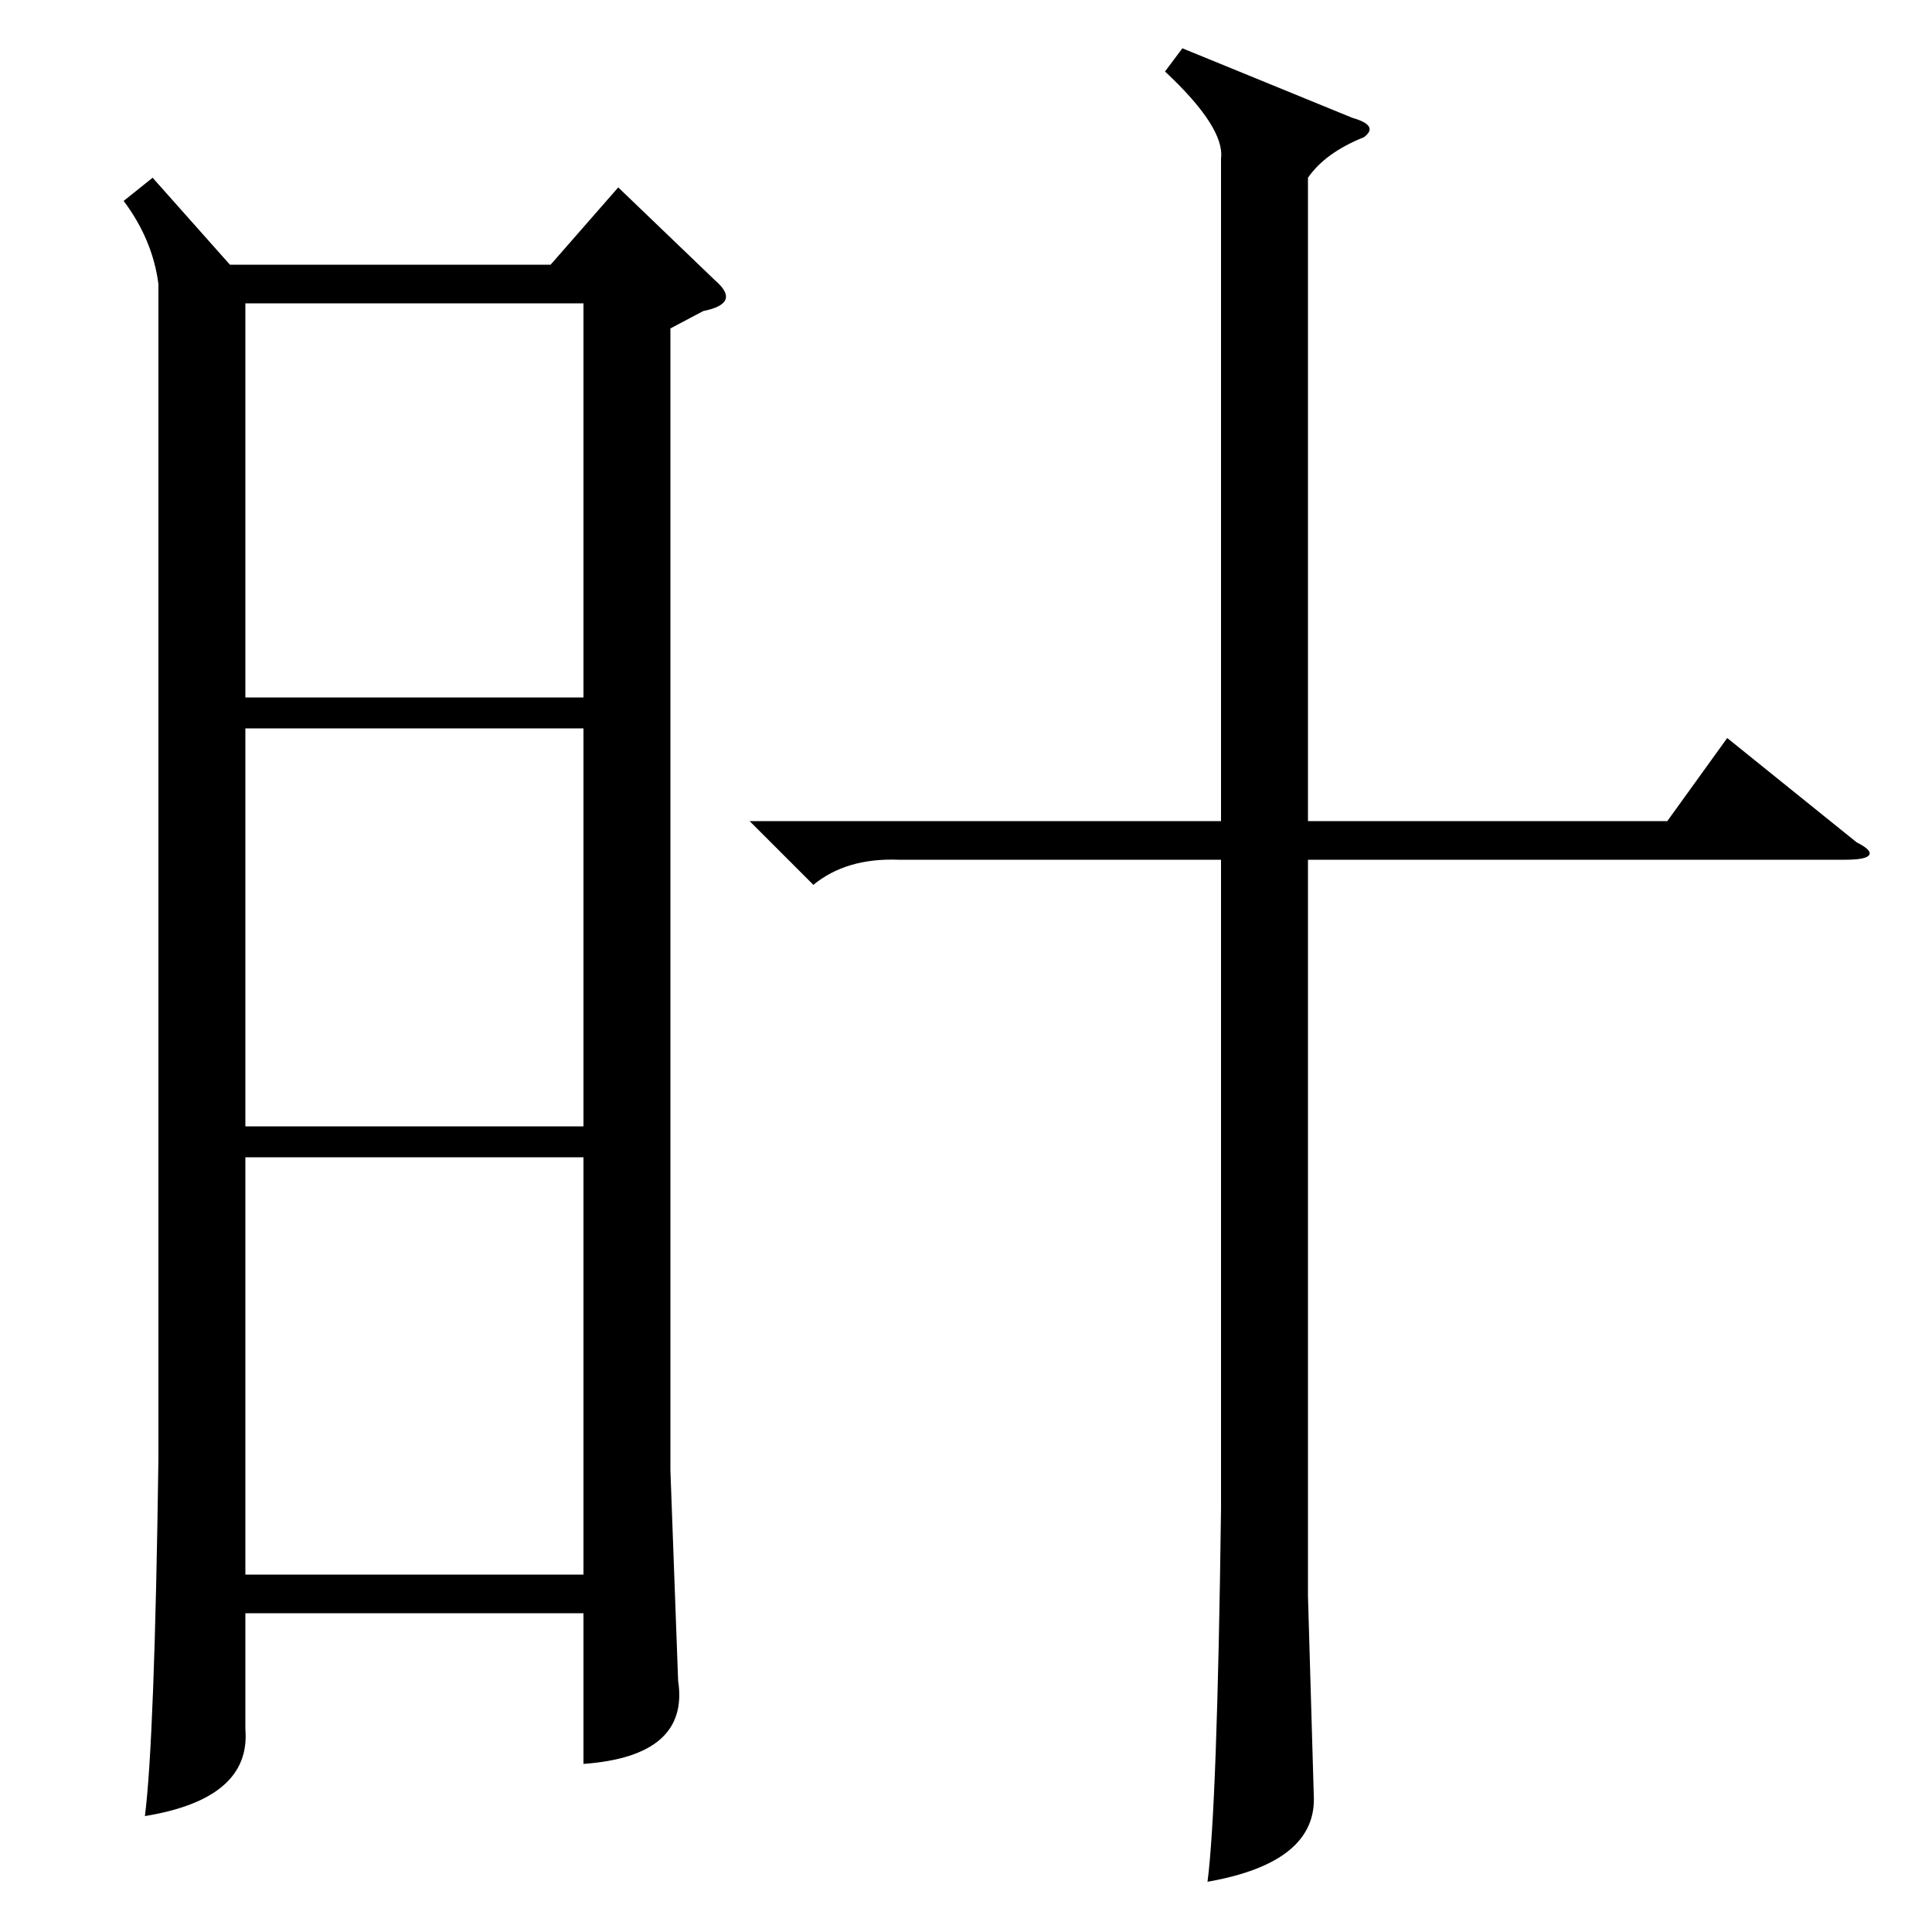 <?xml version="1.0" standalone="no"?>
<!DOCTYPE svg PUBLIC "-//W3C//DTD SVG 1.1//EN" "http://www.w3.org/Graphics/SVG/1.1/DTD/svg11.dtd" >
<svg xmlns="http://www.w3.org/2000/svg" xmlns:xlink="http://www.w3.org/1999/xlink" version="1.1" viewBox="0 -150 1000 1000">
  <g transform="matrix(1 0 0 -1 0 850)">
   <path fill="currentColor"
d="M127 639h175v204h-175v-204zM302 623h-175v-206h175v206zM302 401h-175v-216h175v216zM79 908l40 -45h166l35 40l50 -48q7 -6 5.5 -10t-11.5 -6l-17 -9v-591l4 -109q6 -39 -49 -43v78h-175v-60q3 -36 -52 -45q5 39 7 185v608q-3 23 -18 43zM388 575h244v343q2 16 -29 45
l9 12l88 -36q14 -4 6 -10q-20 -8 -29 -21v-333h186l31 43l67 -54q8 -4 6.5 -6.5t-12.5 -2.5h-278v-381l3 -103q2 -35 -55 -45q5 38 7 193v336h-167q-27 1 -44 -13z" />
  </g>

</svg>
